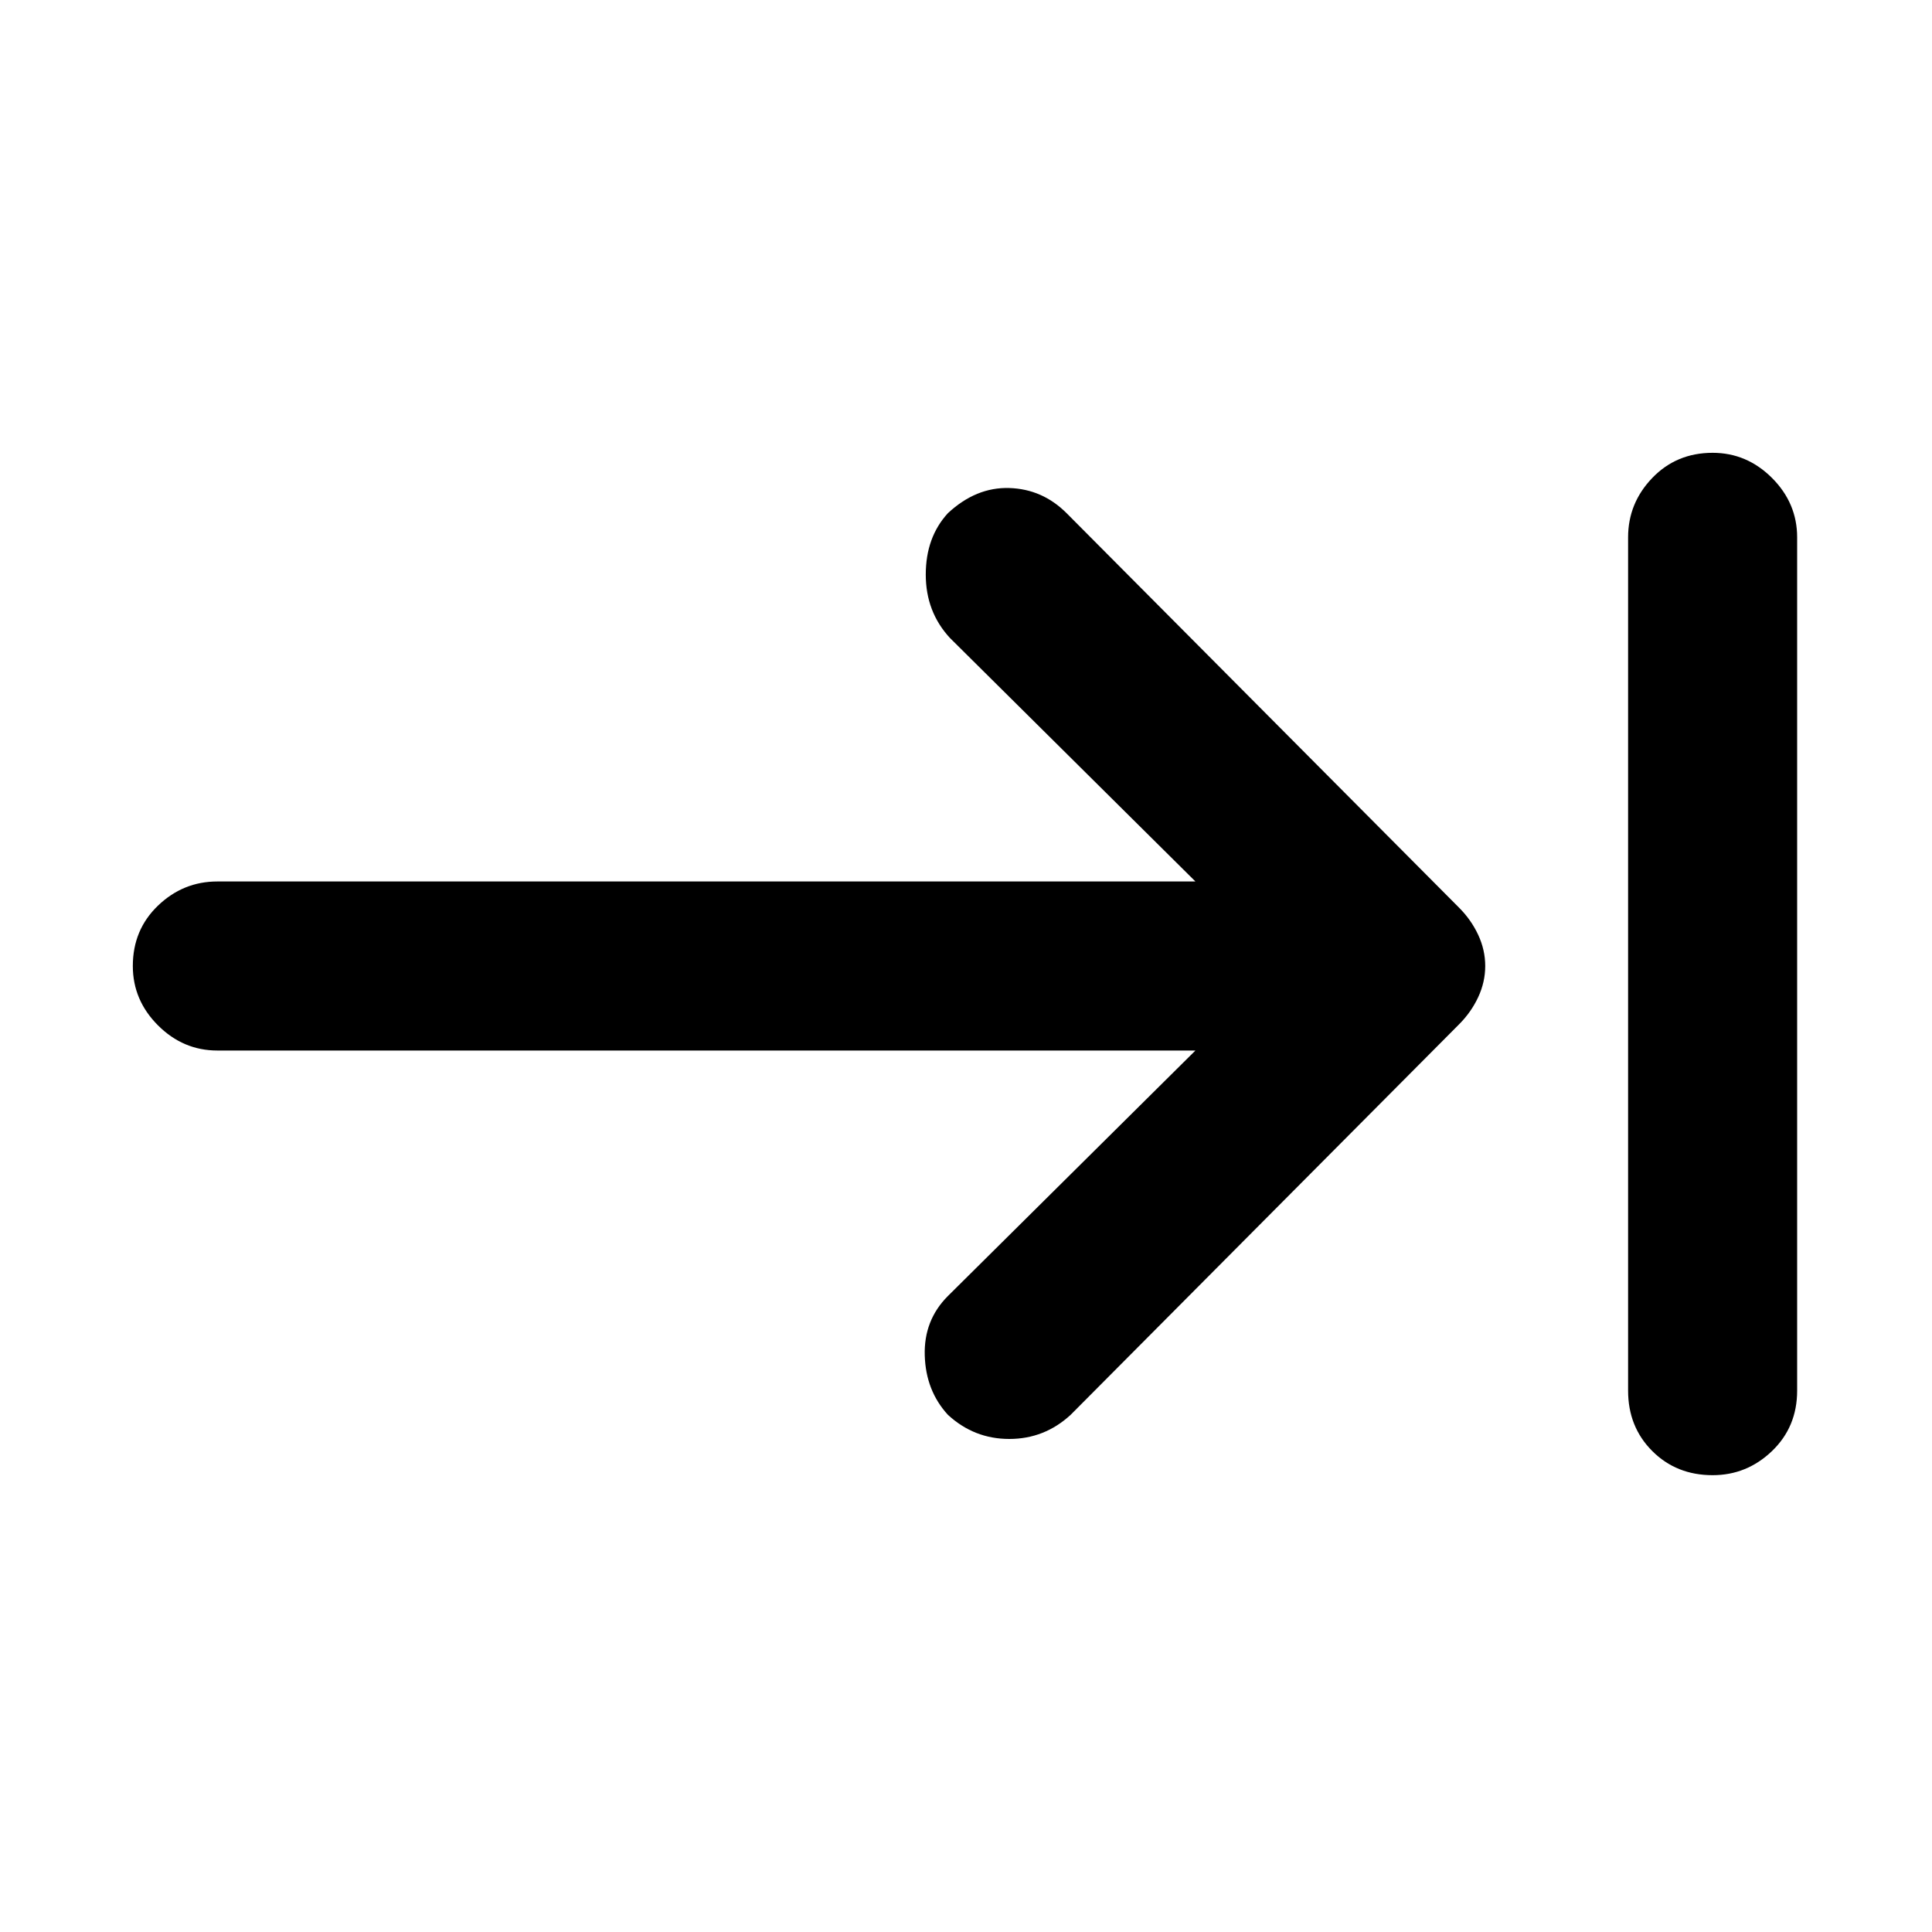 <svg xmlns="http://www.w3.org/2000/svg" height="40" width="40"><path d="M19.625 29.292Q19.167 28.792 19.146 28.062Q19.125 27.333 19.625 26.833L24.75 21.75H4.5Q3.792 21.75 3.271 21.229Q2.75 20.708 2.75 20Q2.75 19.25 3.271 18.75Q3.792 18.25 4.5 18.25H24.75L19.667 13.208Q19.167 12.667 19.167 11.896Q19.167 11.125 19.625 10.625Q20.208 10.083 20.896 10.104Q21.583 10.125 22.083 10.625L30.208 18.792Q30.458 19.042 30.604 19.354Q30.75 19.667 30.75 20Q30.75 20.333 30.604 20.646Q30.458 20.958 30.208 21.208L22.167 29.292Q21.625 29.792 20.896 29.792Q20.167 29.792 19.625 29.292ZM35.458 30.542Q34.708 30.542 34.208 30.042Q33.708 29.542 33.708 28.792V11.125Q33.708 10.417 34.208 9.896Q34.708 9.375 35.458 9.375Q36.167 9.375 36.688 9.896Q37.208 10.417 37.208 11.125V28.792Q37.208 29.542 36.688 30.042Q36.167 30.542 35.458 30.542Z"/></svg>